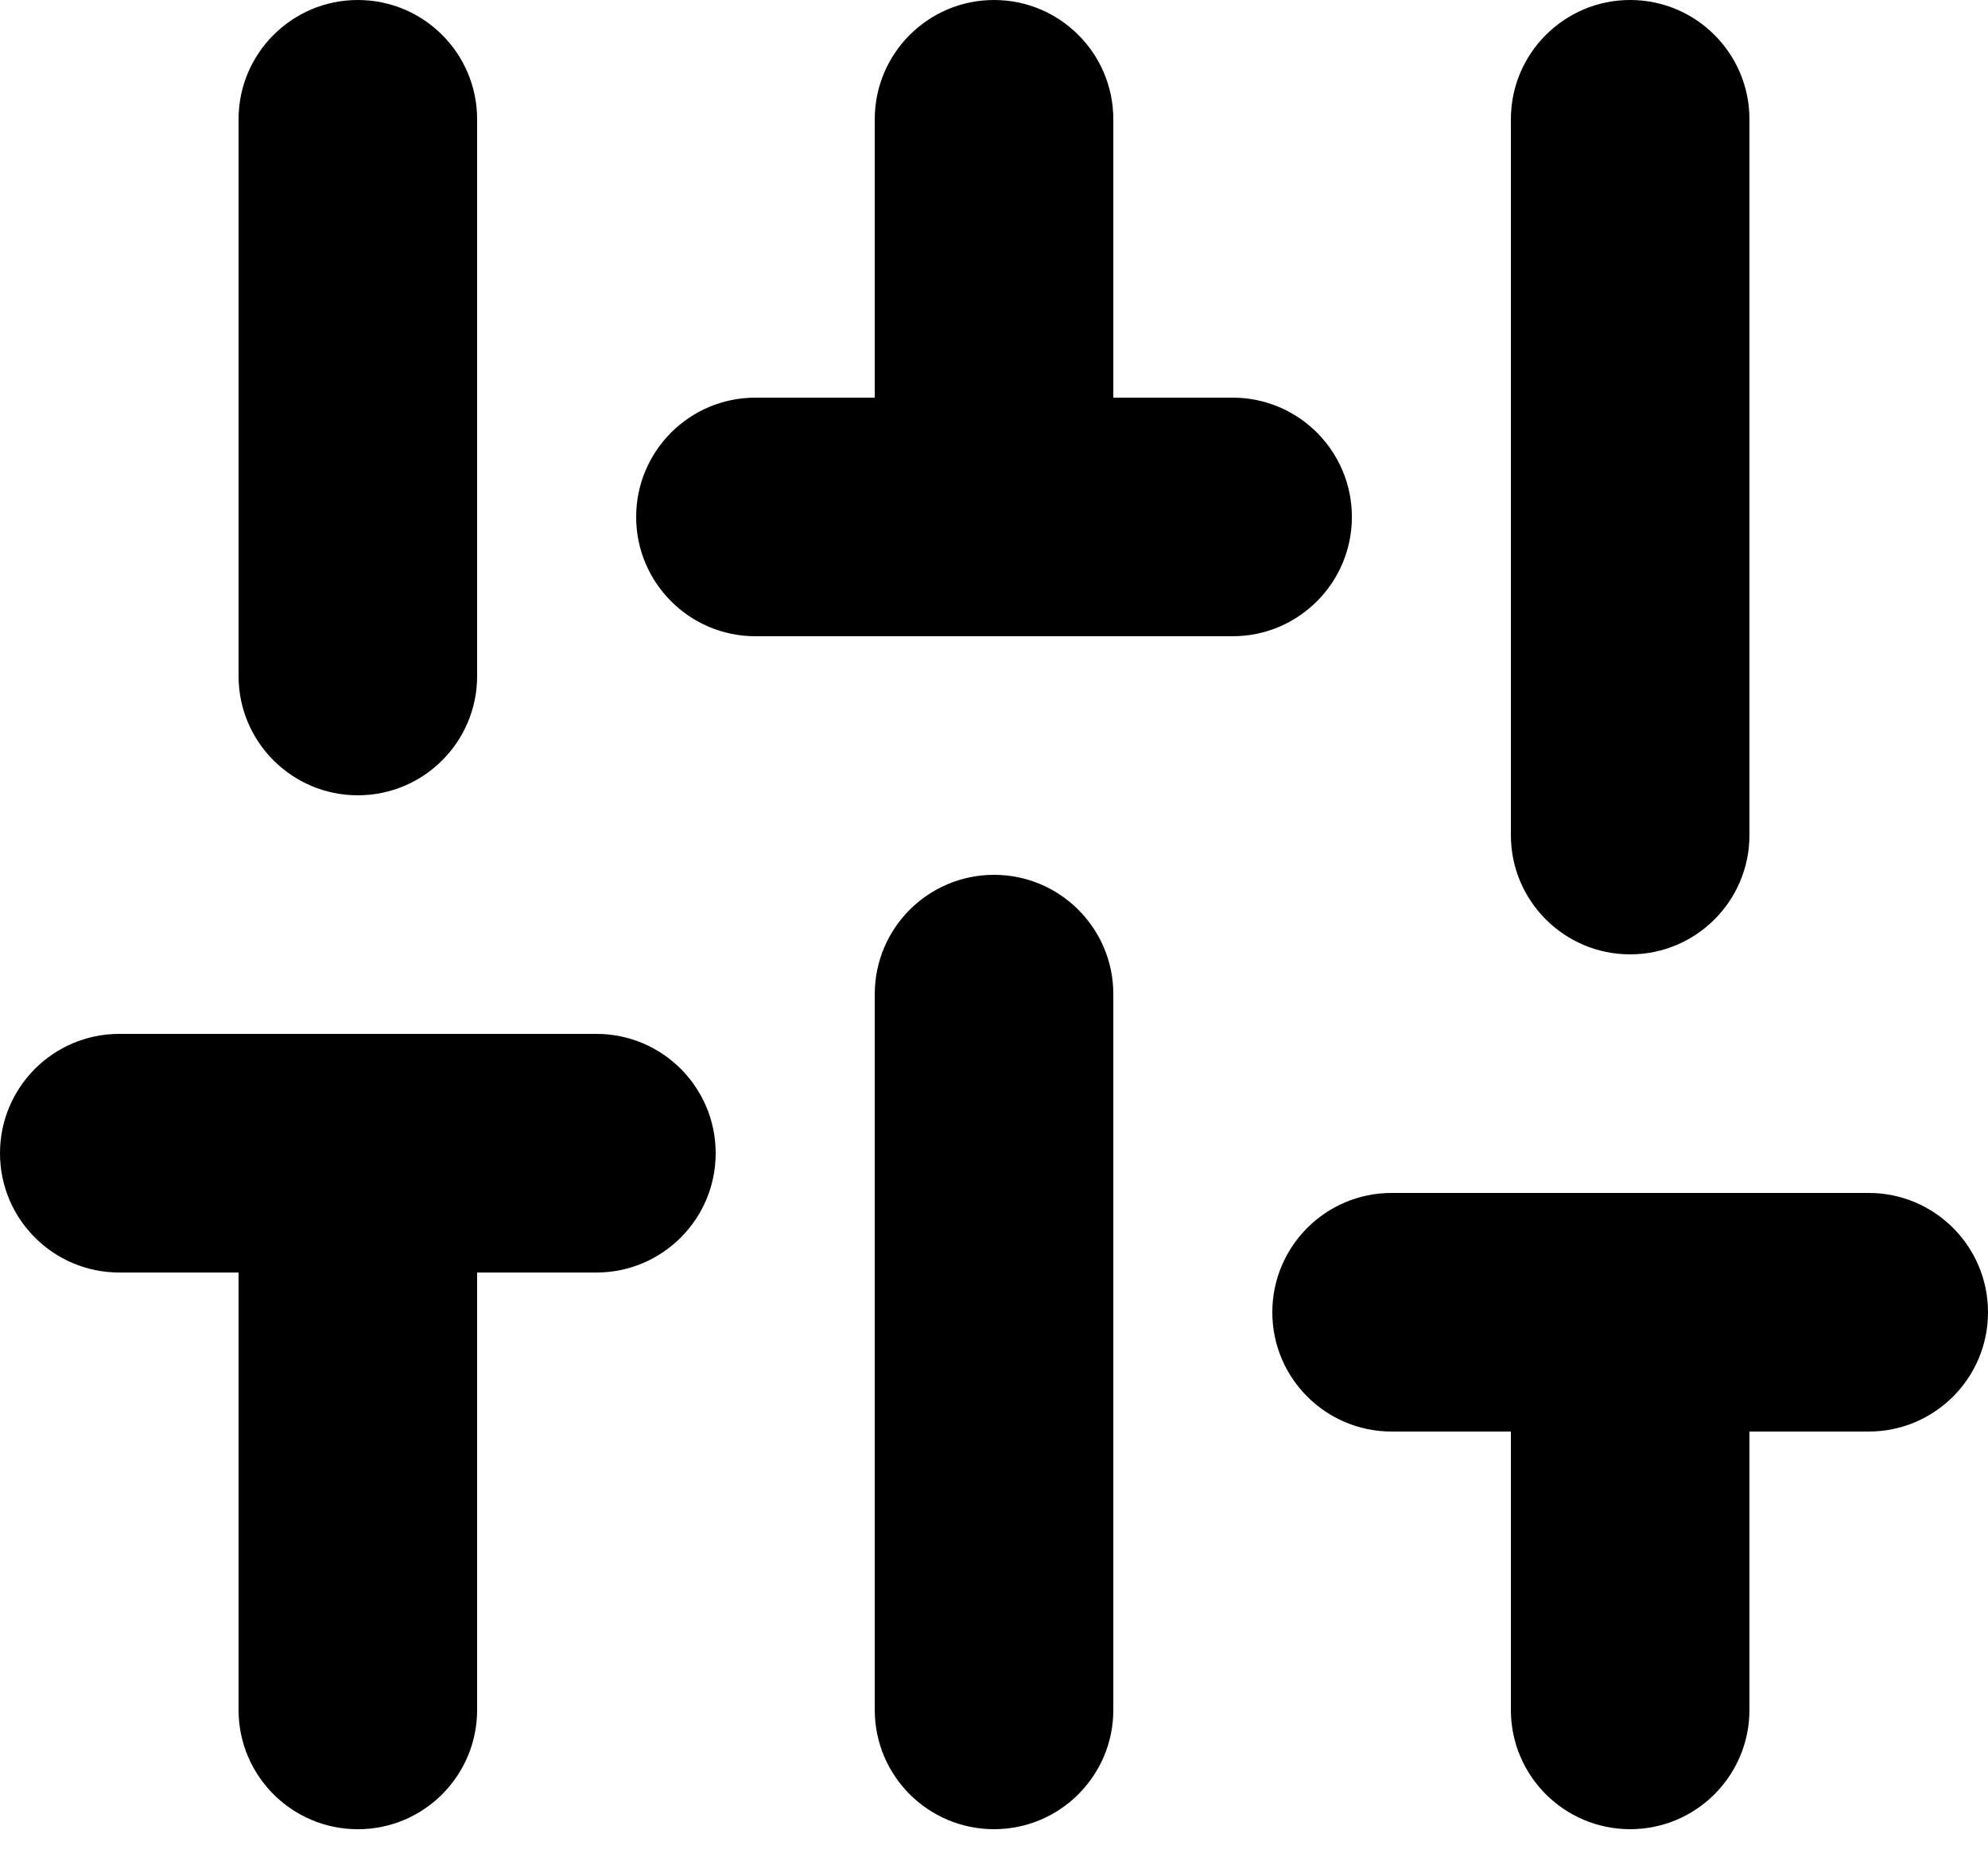 <svg viewBox="0 0 47 44" xmlns="http://www.w3.org/2000/svg">
<path fill-rule="evenodd" clip-rule="evenodd" d="M8.46 0C10.018 0 11.28 1.263 11.28 2.82V15.98C11.28 17.538 10.018 18.8 8.46 18.8C6.903 18.8 5.64 17.538 5.64 15.98V2.82C5.64 1.263 6.903 0 8.46 0ZM11.28 30.081H14.1C15.658 30.081 16.92 28.818 16.92 27.261C16.92 25.703 15.658 24.44 14.1 24.44H8.46H2.82C1.263 24.44 0 25.703 0 27.261C0 28.818 1.263 30.081 2.82 30.081H5.64V40.421C5.64 41.978 6.903 43.241 8.46 43.241C10.018 43.241 11.28 41.978 11.28 40.421V30.081ZM26.321 23.5C26.321 21.943 25.058 20.68 23.501 20.68C21.943 20.68 20.681 21.943 20.681 23.5V40.42C20.681 41.978 21.943 43.24 23.501 43.24C25.058 43.24 26.321 41.978 26.321 40.42V23.5ZM23.501 0C25.058 0 26.321 1.263 26.321 2.82V9.4H29.141C30.698 9.4 31.961 10.662 31.961 12.22C31.961 13.777 30.698 15.04 29.141 15.04H23.534L23.501 15.04L23.468 15.04H17.86C16.303 15.04 15.04 13.777 15.04 12.22C15.04 10.662 16.303 9.4 17.86 9.4H20.681V2.82C20.681 1.263 21.943 0 23.501 0ZM35.72 33.84H32.9C31.343 33.84 30.08 32.578 30.08 31.02C30.08 29.463 31.343 28.2 32.9 28.2H38.54H44.18C45.737 28.2 47 29.463 47 31.02C47 32.578 45.737 33.84 44.18 33.84H41.36V40.42C41.36 41.978 40.097 43.24 38.54 43.24C36.983 43.24 35.72 41.978 35.72 40.42V33.84ZM38.54 0C40.097 0 41.36 1.263 41.36 2.82V19.74C41.36 21.298 40.097 22.56 38.54 22.56C36.983 22.56 35.72 21.298 35.72 19.74V2.82C35.72 1.263 36.983 0 38.54 0Z"/>
</svg>
